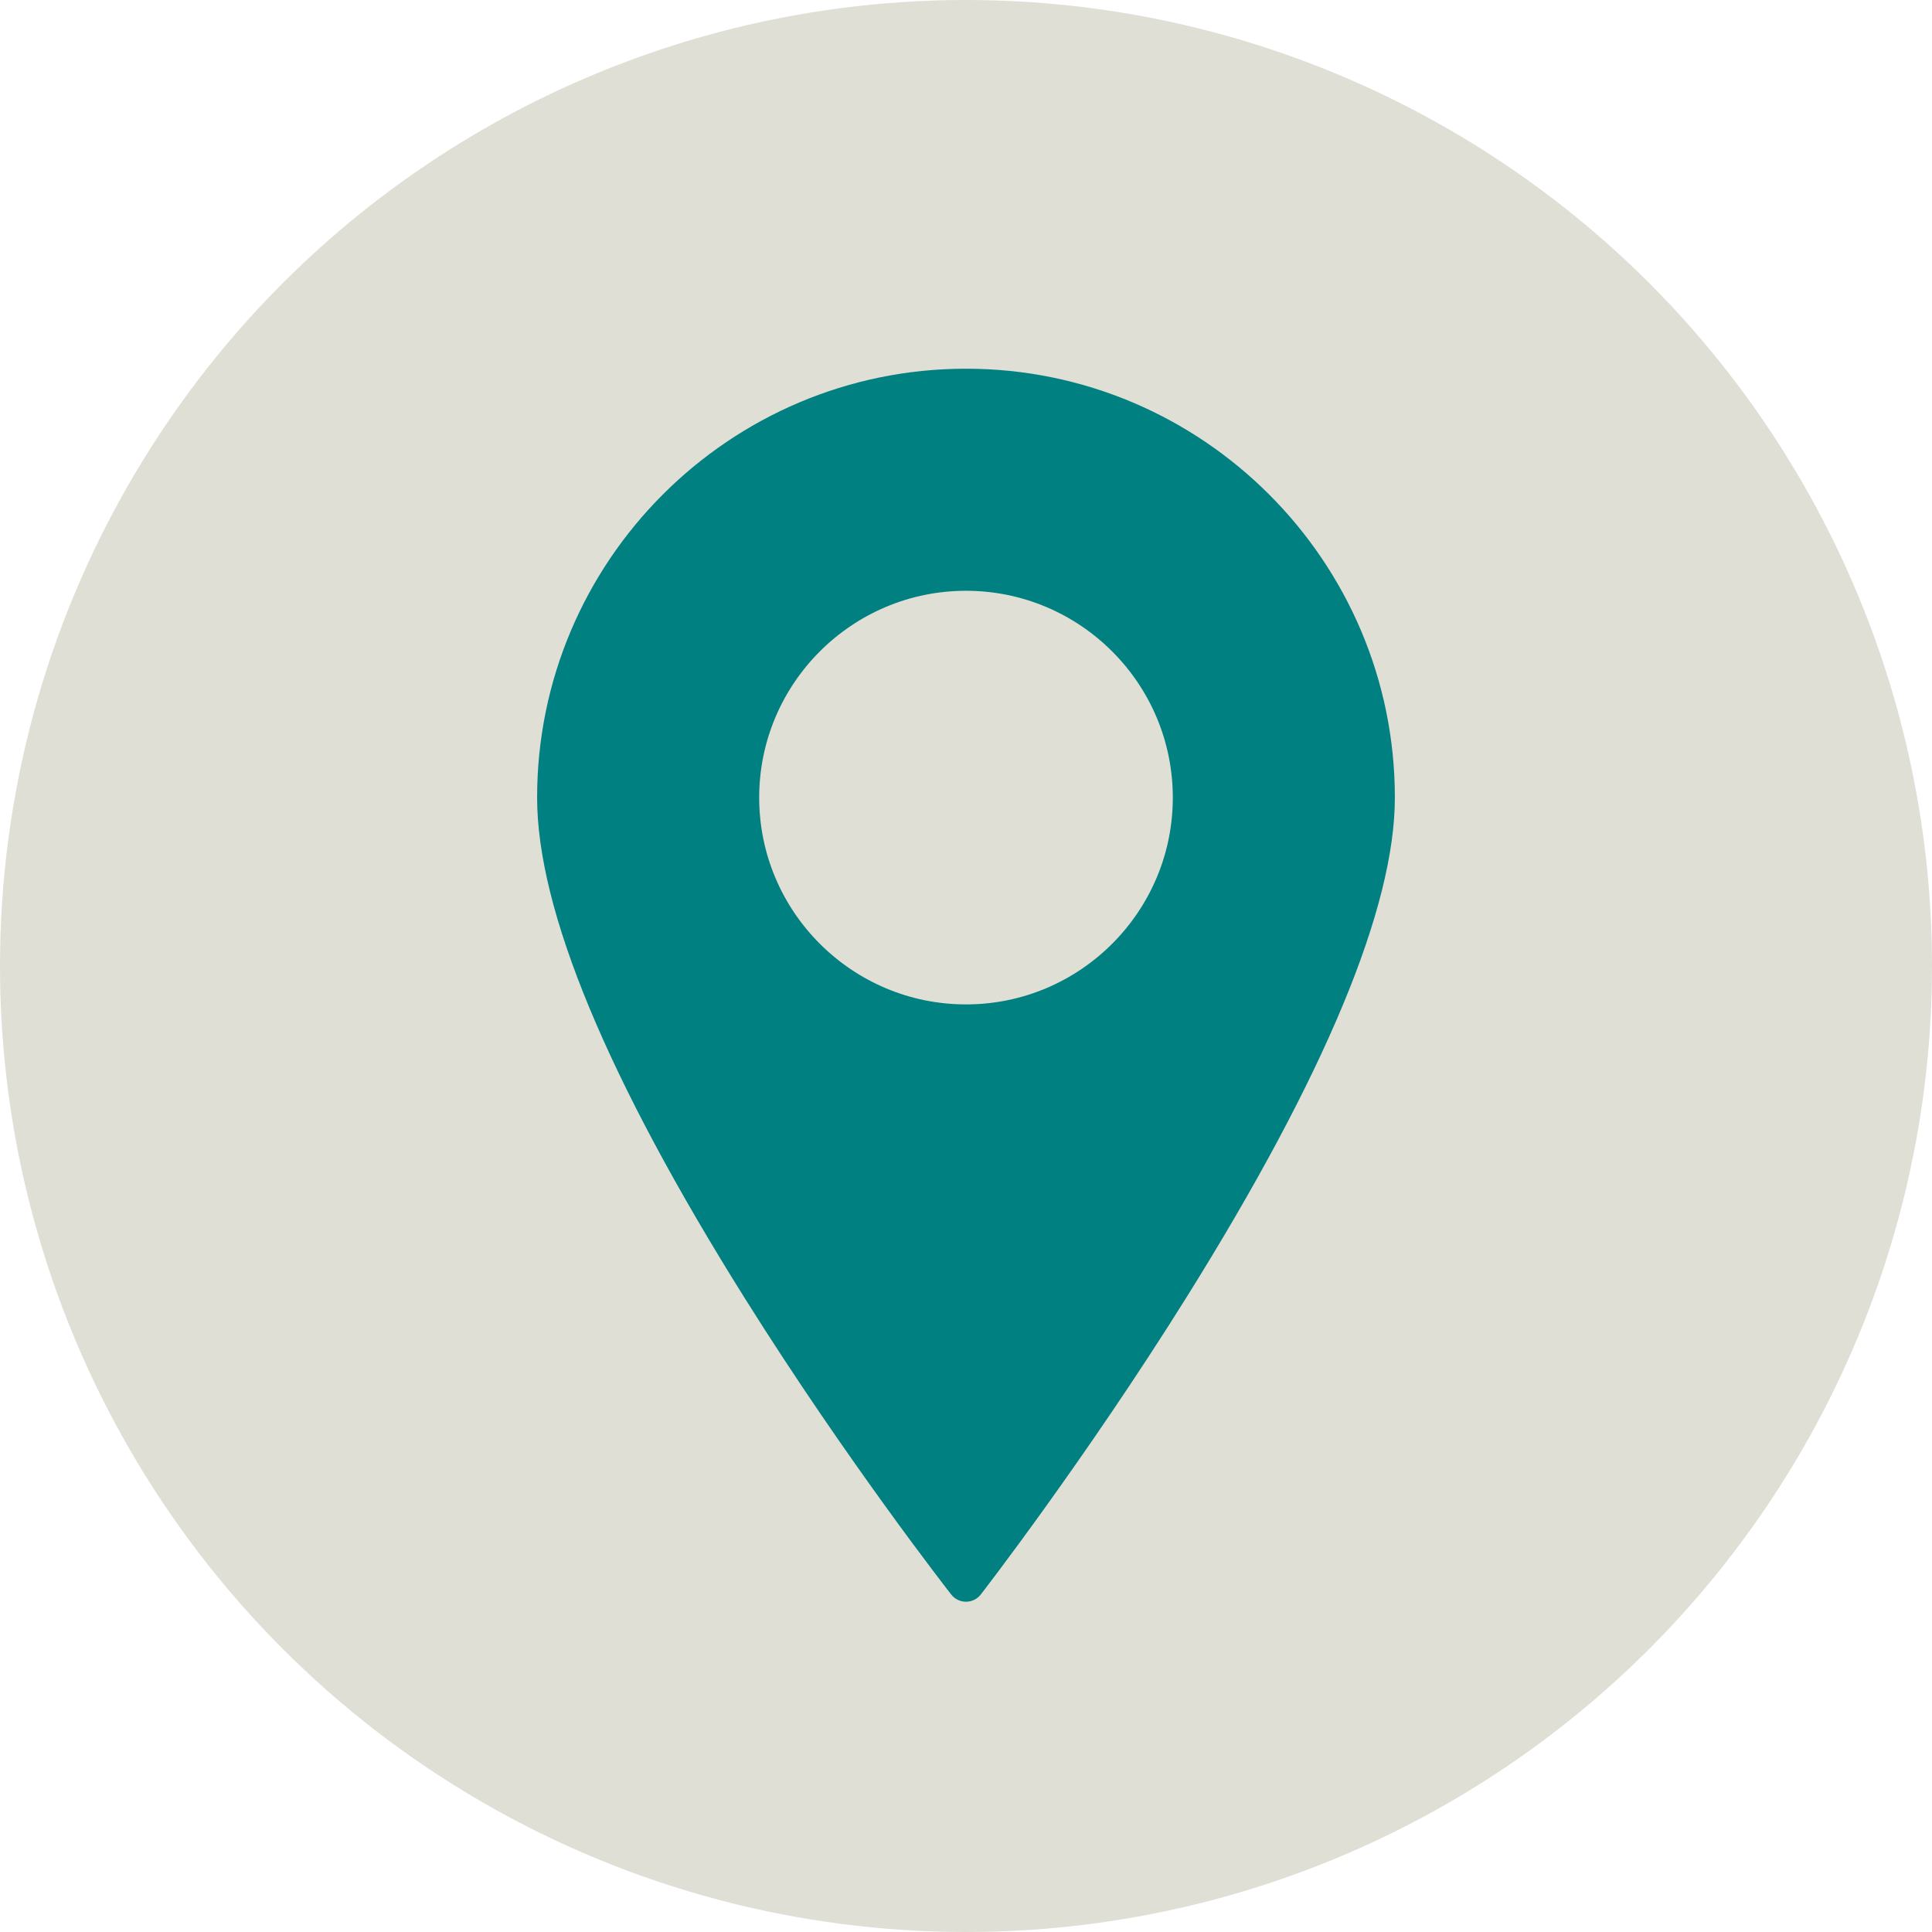 <svg id="_Слой_2" xmlns="http://www.w3.org/2000/svg" width="1080" height="1080" viewBox="0 0 1080 1080"><g id="Location_icon_80295600"><g id="Location_icon_80295600-2"><circle cx="540" cy="540" r="540" fill="#dfdfd5"/><g id="_7"><path d="M540 206.11c-132.2.0-239.75 107.55-239.75 239.75.0 62.82 39.11 157.05 116.23 280.08 56.95 90.84 114.69 164.68 115.26 165.41 1.99 2.54 5.03 4.02 8.25 4.02h.03c3.23.0 6.28-1.5 8.26-4.06.58-.74 58.3-75.32 115.24-166.51 77.12-123.52 116.22-217.36 116.22-278.94.0-132.2-107.55-239.75-239.75-239.75zm0 355.36c-63.75.0-115.61-51.86-115.61-115.61S476.25 330.25 540 330.25s115.61 51.86 115.61 115.61S603.75 561.47 540 561.47z" fill="teal"/></g></g></g></svg>